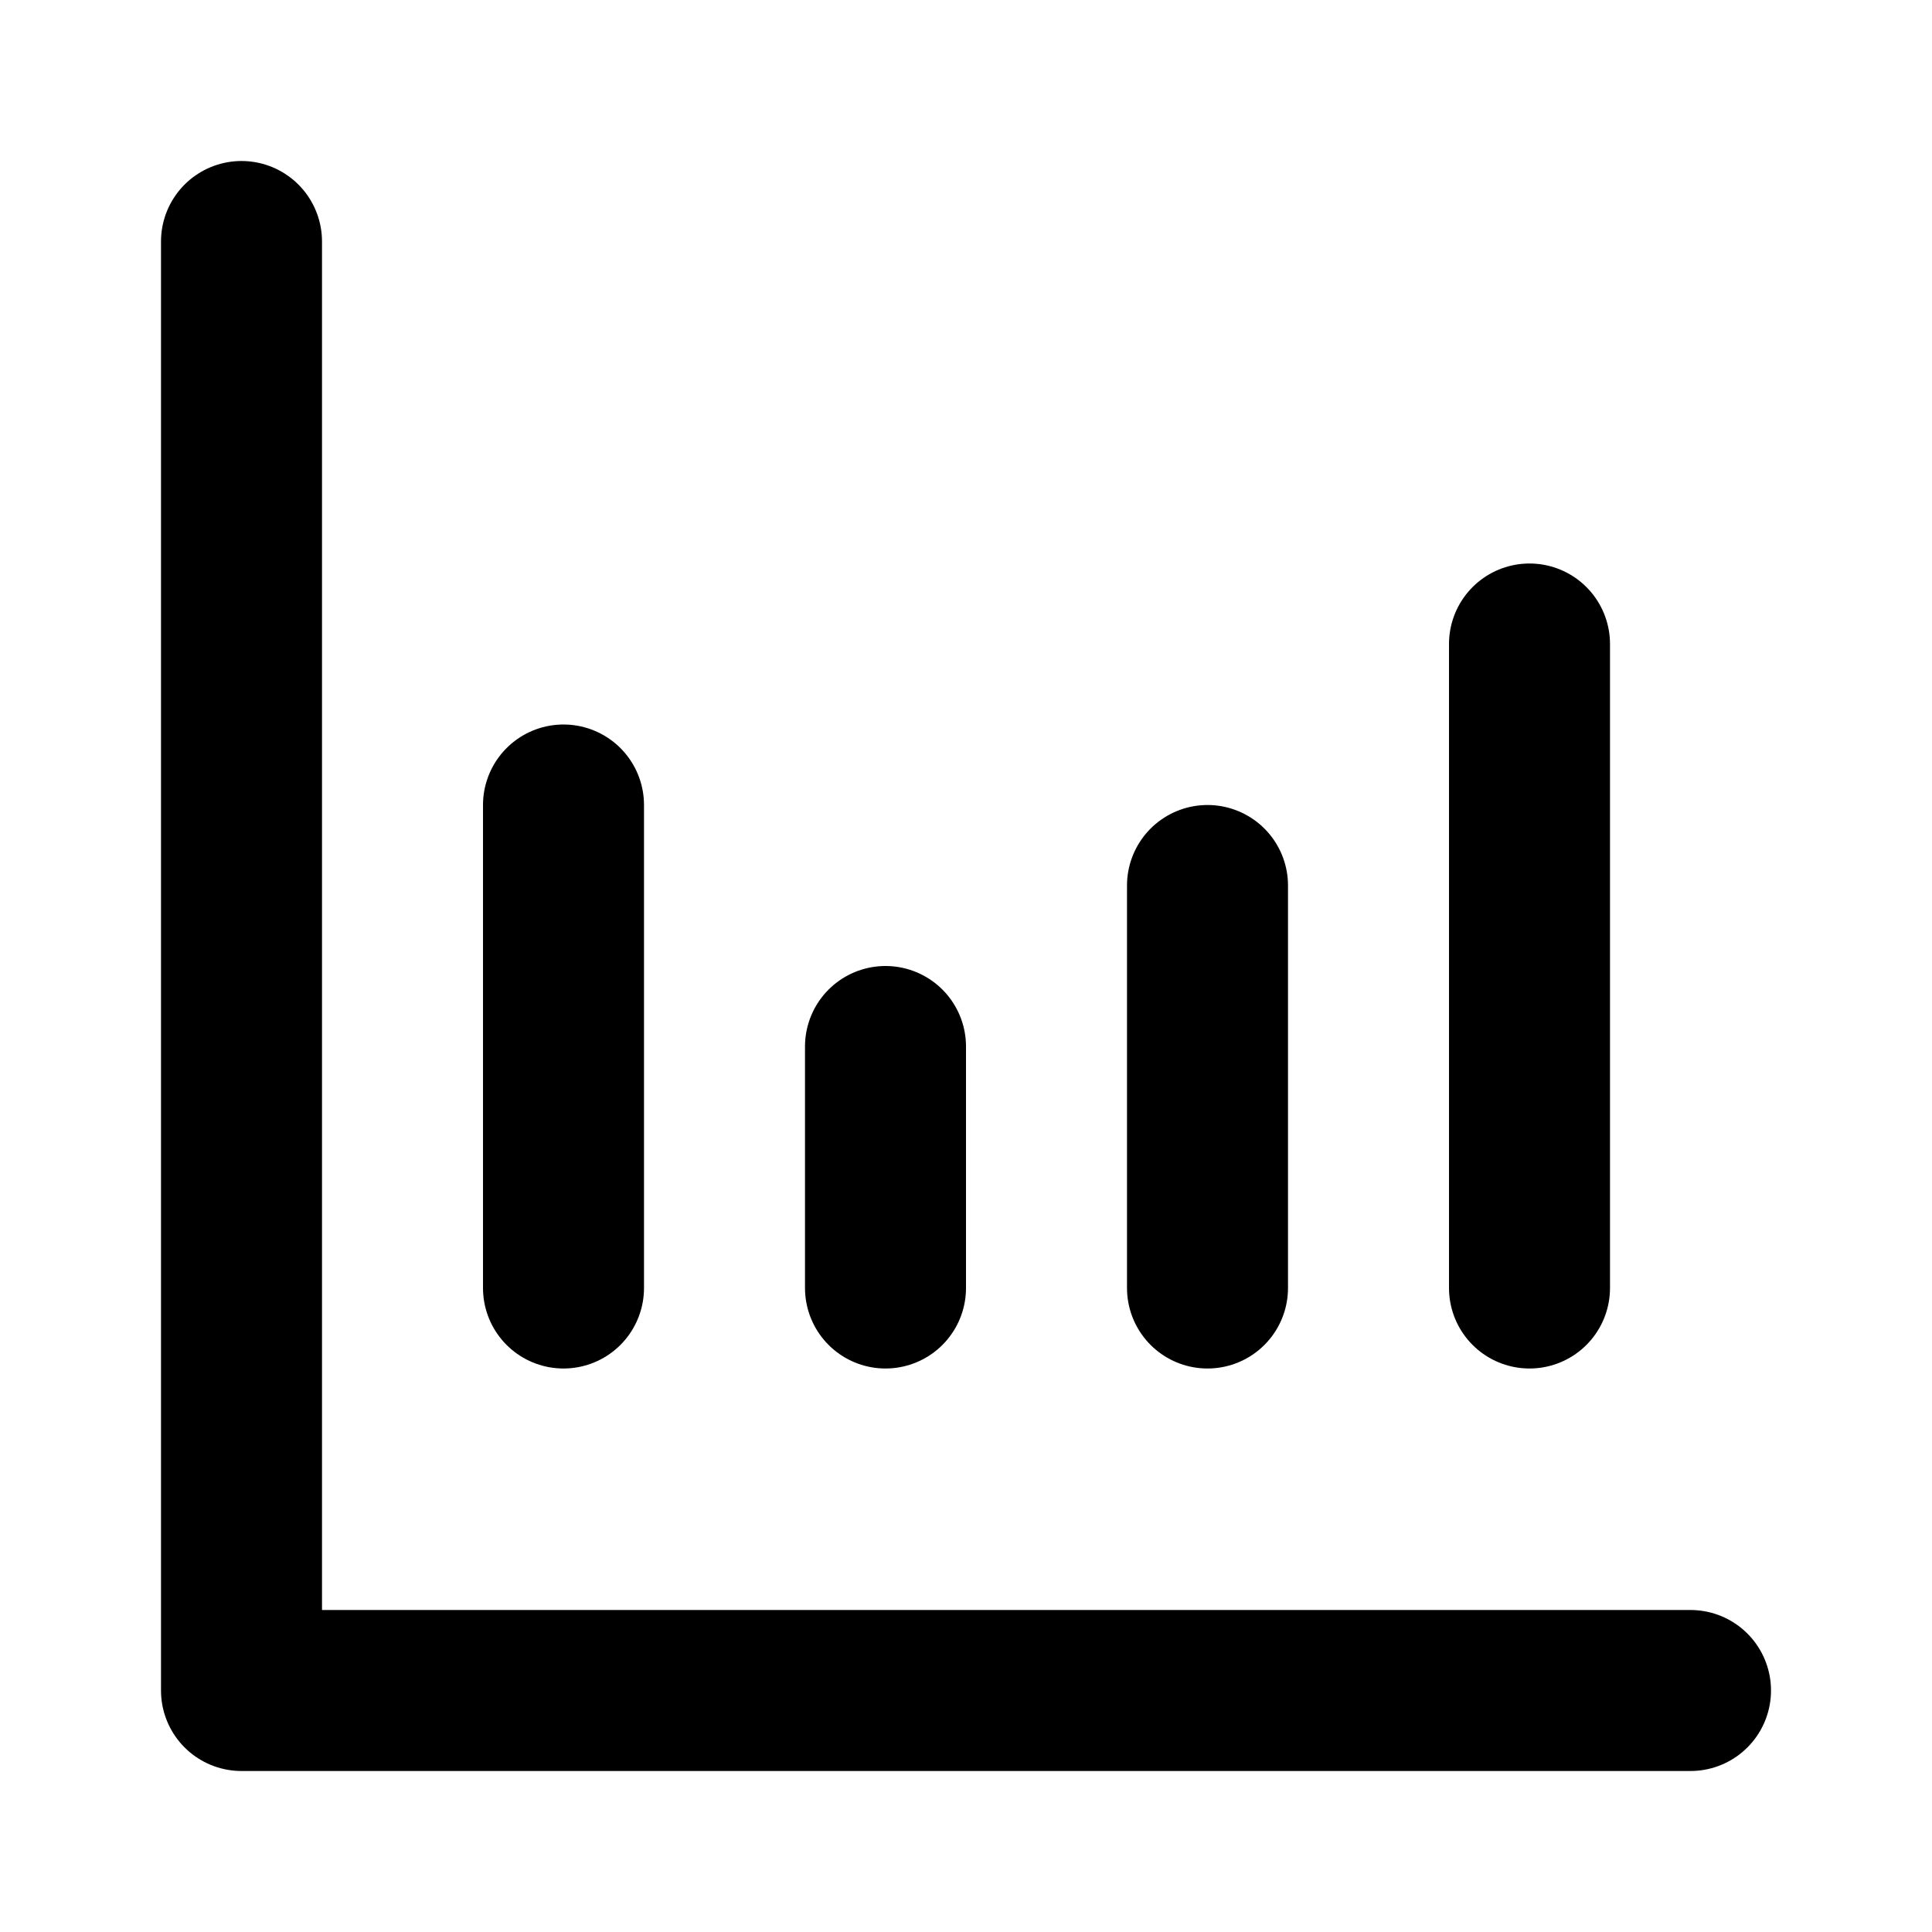 <svg xmlns="http://www.w3.org/2000/svg" width="24" height="24" viewBox="0 0 24 24" fill="none" stroke="currentColor" stroke-width="2" stroke-linecap="round" stroke-linejoin="round">
  <path d="M3 3v18h18"/>
  <path d="M7 16v-6"/>
  <path d="M11 16v-3"/>
  <path d="M15 16v-5"/>
  <path d="M19 16V8"/>
</svg>